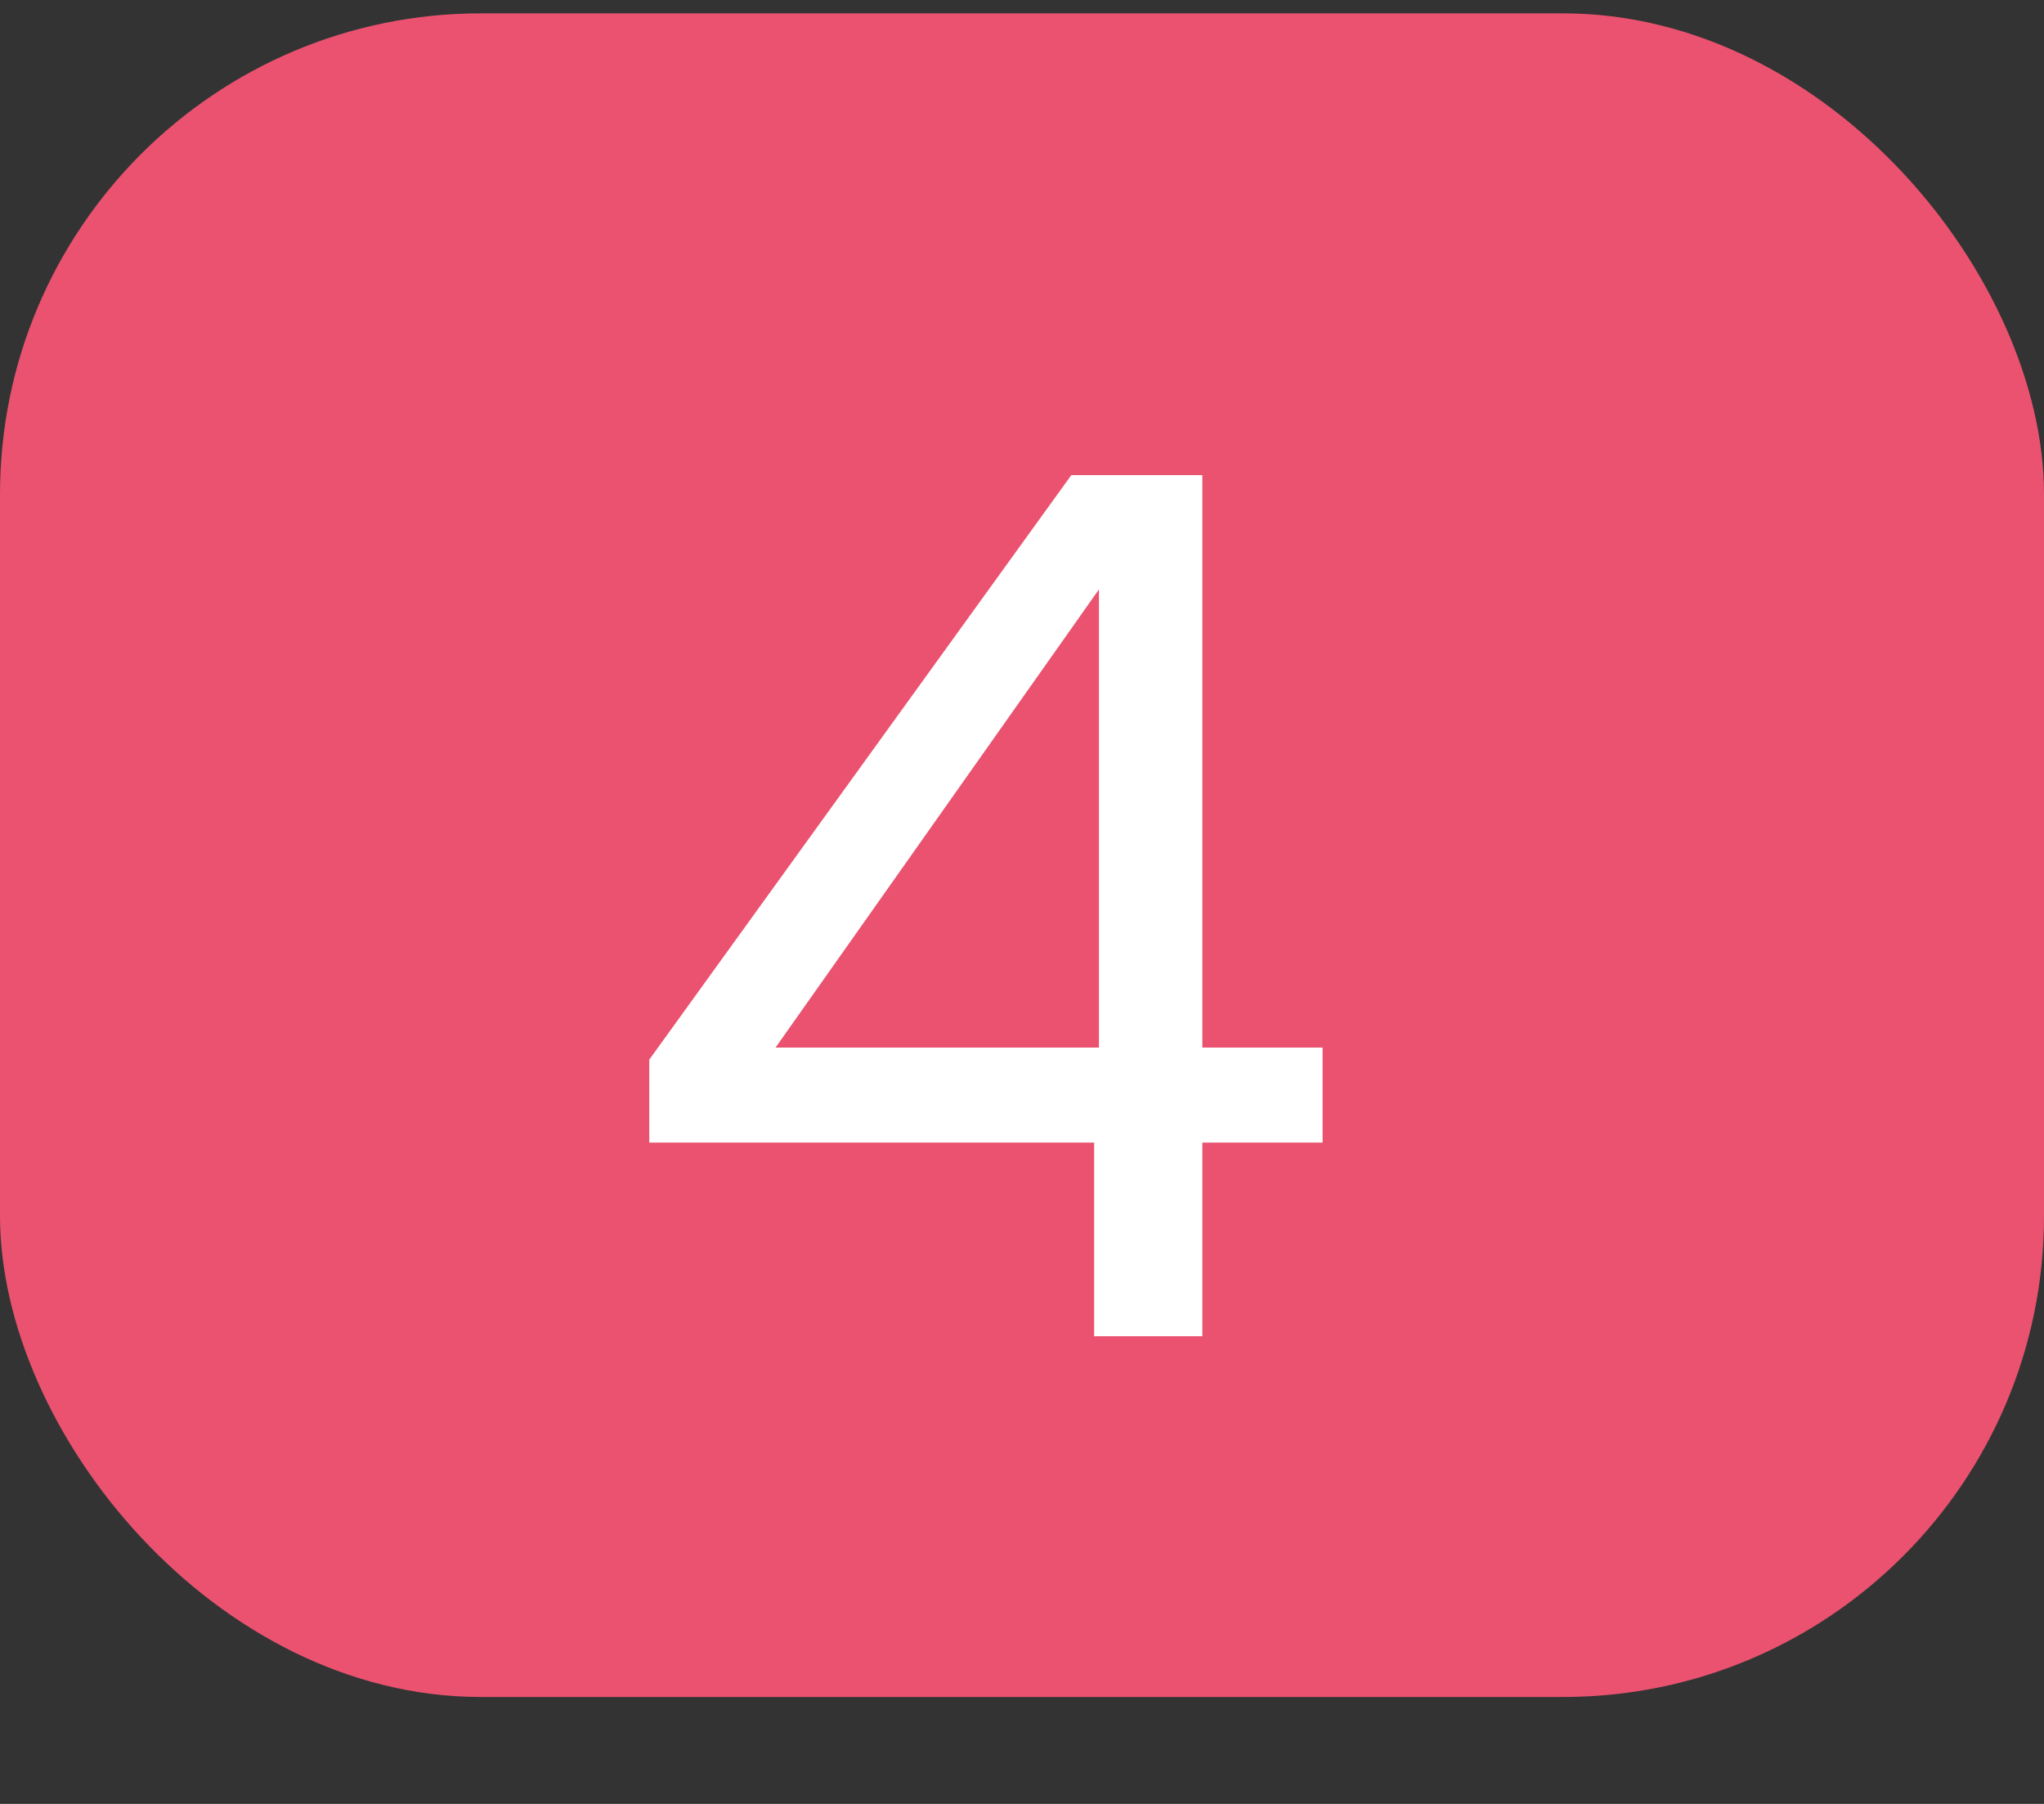 <svg width="17" height="15" viewBox="0 0 17 15" fill="none" xmlns="http://www.w3.org/2000/svg">
<rect x="0" y="0" width="17" height="15" fill="#333333" stroke="none"/>
<rect y="0.111" width="17" height="14" rx="4" fill="#EA526F"/>
<path d="M5.4 9.501V8.811L8.91 3.951H10V8.711H11V9.501H10V11.111H9.1V9.501H5.4ZM9.14 4.901L6.45 8.711H9.14V4.901Z" fill="white"/>
</svg>
